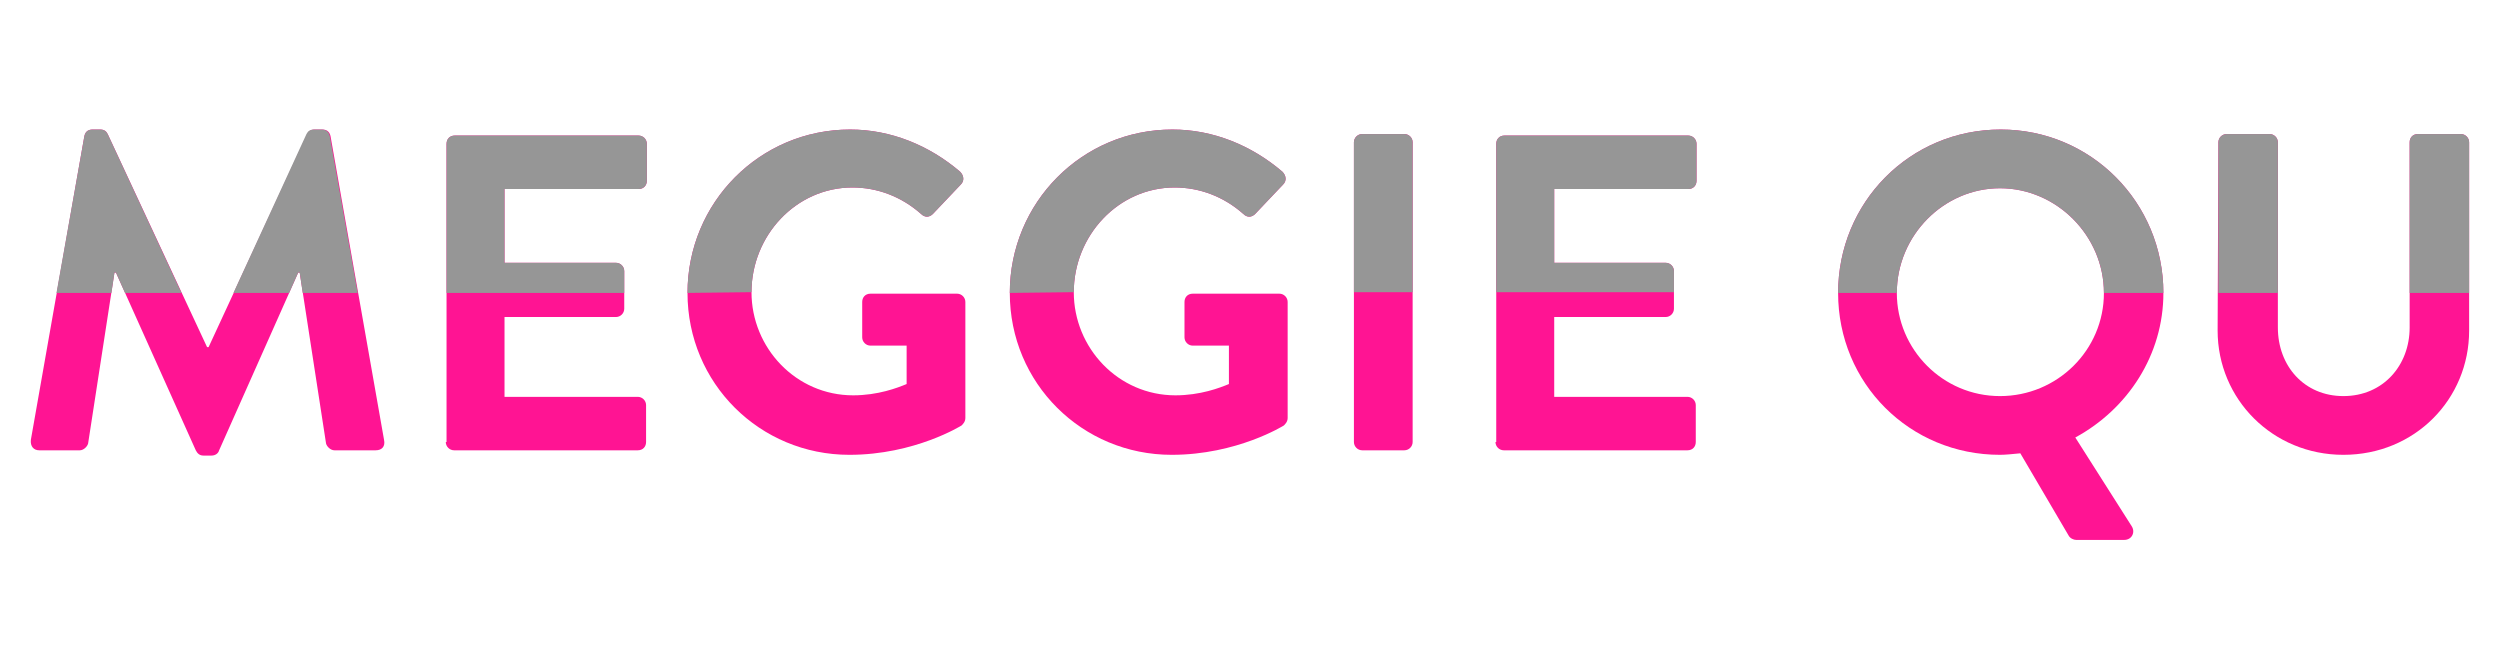 <?xml version="1.0" encoding="utf-8"?>
<!-- Generator: Adobe Illustrator 24.3.0, SVG Export Plug-In . SVG Version: 6.00 Build 0)  -->
<svg version="1.1" xmlns="http://www.w3.org/2000/svg" xmlns:xlink="http://www.w3.org/1999/xlink" x="0px" y="0px"
	 viewBox="0 0 332 86" style="enable-background:new 0 0 332 86;" xml:space="preserve">
<style type="text/css">
	.st0{display:none;fill:#FF1493;}
	.st1{fill:#FF1493;}
	.st2{display:none;fill:#969696;}
	.st3{fill:#969696;}
	.st4{fill:#333333;}
</style>
<g id="Layer_2">
	<g id="Layer_1_1_">
		<path class="st0" d="M4.1,58.4c-0.1,0.9,0.4,1.4,1.1,1.4h5.4c0.5,0,1-0.5,1.1-0.9l3.5-22.7c0.1,0,0.2,0,0.2,0L26,59.8
			c0.2,0.4,0.5,0.7,1,0.7h1.1c0.5,0,0.9-0.3,1-0.7l10.5-23.6c0,0,0.1,0,0.2,0l3.5,22.7c0.1,0.4,0.6,0.9,1.1,0.9h5.5
			c0.8,0,1.3-0.5,1.1-1.4l-7.1-40.3c-0.1-0.5-0.4-0.9-1.1-0.9h-1c-0.5,0-0.8,0.2-1,0.6L27.7,46.1c-0.1,0-0.1,0-0.2,0L14.3,17.8
			c-0.2-0.4-0.5-0.6-1-0.6h-1c-0.7,0-1,0.4-1.1,0.9L4.1,58.4z M59.2,58.7c0,0.6,0.5,1.1,1.1,1.1h24.4c0.7,0,1.1-0.5,1.1-1.1v-4.9
			c0-0.6-0.5-1.1-1.1-1.1H67V42.1h14.8c0.6,0,1.1-0.5,1.1-1.1v-5c0-0.6-0.5-1.1-1.1-1.1H67v-9.8h17.8c0.7,0,1.1-0.5,1.1-1.1v-4.9
			c0-0.6-0.5-1.1-1.1-1.1H60.4c-0.7,0-1.1,0.5-1.1,1.1v39.6H59.2z M91.3,38.9c0,12,9.6,21.5,21.5,21.5c8.7,0,14.9-3.9,14.9-3.9
			c0.2-0.2,0.5-0.5,0.5-1V40.1c0-0.6-0.5-1.1-1.1-1.1h-11.5c-0.7,0-1.1,0.5-1.1,1.1v4.7c0,0.6,0.5,1.1,1.1,1.1h4.8V51
			c-1.2,0.5-3.8,1.5-7.1,1.5c-7.6,0-13.5-6.3-13.5-13.7c0-7.5,5.9-13.9,13.4-13.9c3.3,0,6.5,1.2,9.1,3.5c0.5,0.5,1.1,0.5,1.6,0
			l3.7-3.9c0.5-0.5,0.4-1.2-0.1-1.7c-4.1-3.5-9.2-5.6-14.6-5.6C100.9,17.2,91.3,26.9,91.3,38.9z M134.1,38.9
			c0,12,9.6,21.5,21.5,21.5c8.7,0,14.9-3.9,14.9-3.9c0.2-0.2,0.5-0.5,0.5-1V40.1c0-0.6-0.5-1.1-1.1-1.1h-11.5
			c-0.7,0-1.1,0.5-1.1,1.1v4.7c0,0.6,0.5,1.1,1.1,1.1h4.8V51c-1.2,0.5-3.8,1.5-7.1,1.5c-7.6,0-13.5-6.3-13.5-13.7
			c0-7.5,5.9-13.9,13.4-13.9c3.3,0,6.5,1.2,9.1,3.5c0.5,0.5,1.1,0.5,1.6,0l3.7-3.9c0.5-0.5,0.4-1.2-0.1-1.7
			c-4.1-3.5-9.2-5.6-14.6-5.6C143.7,17.2,134.1,26.9,134.1,38.9z M179.8,58.7c0,0.6,0.5,1.1,1.1,1.1h5.6c0.6,0,1.1-0.5,1.1-1.1V18.9
			c0-0.6-0.5-1.1-1.1-1.1h-5.6c-0.6,0-1.1,0.5-1.1,1.1V58.7z M198.6,58.7c0,0.6,0.5,1.1,1.1,1.1h24.4c0.7,0,1.1-0.5,1.1-1.1v-4.9
			c0-0.6-0.5-1.1-1.1-1.1h-17.7V42.1h14.8c0.6,0,1.1-0.5,1.1-1.1v-5c0-0.6-0.5-1.1-1.1-1.1h-14.8v-9.8h17.8c0.7,0,1.1-0.5,1.1-1.1
			v-4.9c0-0.6-0.5-1.1-1.1-1.1h-24.4c-0.7,0-1.1,0.5-1.1,1.1v39.6H198.6z M244.1,38.9c0,12,9.5,21.5,21.5,21.5
			c0.7,0,1.7-0.1,2.7-0.2l6.4,10.9c0.2,0.4,0.7,0.6,1,0.6h6.4c1,0,1.5-1,1-1.8l-7.5-11.8c7-3.8,11.7-11,11.7-19.2
			c0-12-9.6-21.7-21.6-21.7C253.6,17.2,244.1,26.9,244.1,38.9z M251.9,38.9c0-7.6,6.2-13.9,13.7-13.9s13.8,6.3,13.8,13.9
			s-6.2,13.7-13.8,13.7S251.9,46.4,251.9,38.9z M294.5,43.9c0,9.1,7.3,16.5,16.7,16.5c9.5,0,16.7-7.4,16.7-16.5v-25
			c0-0.6-0.5-1.1-1.1-1.1h-5.7c-0.7,0-1.1,0.5-1.1,1.1v24.6c0,5-3.5,9.1-8.8,9.1c-5.2,0-8.7-4-8.7-9.1V18.9c0-0.6-0.5-1.1-1.1-1.1
			h-5.7c-0.6,0-1.1,0.5-1.1,1.1L294.5,43.9L294.5,43.9z"/>
		<path class="st1" d="M4.1,58.4c-0.1,0.9,0.4,1.4,1.1,1.4h5.4c0.5,0,1-0.5,1.1-0.9l3.5-22.7c0.1,0,0.2,0,0.2,0L26,59.8
			c0.2,0.4,0.5,0.7,1,0.7h1.1c0.5,0,0.9-0.3,1-0.7l10.5-23.6c0,0,0.1,0,0.2,0l3.5,22.7c0.1,0.4,0.6,0.9,1.1,0.9h5.5
			c0.8,0,1.3-0.5,1.1-1.4l-7.1-40.3c-0.1-0.5-0.4-0.9-1.1-0.9h-1c-0.5,0-0.8,0.2-1,0.6L27.7,46.1c-0.1,0-0.1,0-0.2,0L14.3,17.8
			c-0.2-0.4-0.5-0.6-1-0.6h-1c-0.7,0-1,0.4-1.1,0.9L4.1,58.4z"/>
		<path class="st1" d="M59.2,58.7c0,0.6,0.5,1.1,1.1,1.1h24.4c0.7,0,1.1-0.5,1.1-1.1v-4.9c0-0.6-0.5-1.1-1.1-1.1H67V42.1h14.8
			c0.6,0,1.1-0.5,1.1-1.1v-5c0-0.6-0.5-1.1-1.1-1.1H67v-9.8h17.8c0.7,0,1.1-0.5,1.1-1.1v-4.9c0-0.6-0.5-1.1-1.1-1.1H60.4
			c-0.7,0-1.1,0.5-1.1,1.1v39.6H59.2z"/>
		<path class="st1" d="M91.3,38.9c0,12,9.6,21.5,21.5,21.5c8.7,0,14.9-3.9,14.9-3.9c0.2-0.2,0.5-0.5,0.5-1V40.1
			c0-0.6-0.5-1.1-1.1-1.1h-11.5c-0.7,0-1.1,0.5-1.1,1.1v4.7c0,0.6,0.5,1.1,1.1,1.1h4.8V51c-1.2,0.5-3.8,1.5-7.1,1.5
			c-7.6,0-13.5-6.3-13.5-13.7c0-7.5,5.9-13.9,13.4-13.9c3.3,0,6.5,1.2,9.1,3.5c0.5,0.5,1.1,0.5,1.6,0l3.7-3.9
			c0.5-0.5,0.4-1.2-0.1-1.7c-4.1-3.5-9.2-5.6-14.6-5.6C100.9,17.2,91.3,26.9,91.3,38.9z"/>
		<path class="st1" d="M134.1,38.9c0,12,9.6,21.5,21.5,21.5c8.7,0,14.9-3.9,14.9-3.9c0.2-0.2,0.5-0.5,0.5-1V40.1
			c0-0.6-0.5-1.1-1.1-1.1h-11.5c-0.7,0-1.1,0.5-1.1,1.1v4.7c0,0.6,0.5,1.1,1.1,1.1h4.8V51c-1.2,0.5-3.8,1.5-7.1,1.5
			c-7.6,0-13.5-6.3-13.5-13.7c0-7.5,5.9-13.9,13.4-13.9c3.3,0,6.5,1.2,9.1,3.5c0.5,0.5,1.1,0.5,1.6,0l3.7-3.9
			c0.5-0.5,0.4-1.2-0.1-1.7c-4.1-3.5-9.2-5.6-14.6-5.6C143.7,17.2,134.1,26.9,134.1,38.9z"/>
		<path class="st1" d="M179.8,58.7c0,0.6,0.5,1.1,1.1,1.1h5.6c0.6,0,1.1-0.5,1.1-1.1V18.9c0-0.6-0.5-1.1-1.1-1.1h-5.6
			c-0.6,0-1.1,0.5-1.1,1.1V58.7z"/>
		<path class="st1" d="M198.6,58.7c0,0.6,0.5,1.1,1.1,1.1h24.4c0.7,0,1.1-0.5,1.1-1.1v-4.9c0-0.6-0.5-1.1-1.1-1.1h-17.7V42.1h14.8
			c0.6,0,1.1-0.5,1.1-1.1v-5c0-0.6-0.5-1.1-1.1-1.1h-14.8v-9.8h17.8c0.7,0,1.1-0.5,1.1-1.1v-4.9c0-0.6-0.5-1.1-1.1-1.1h-24.4
			c-0.7,0-1.1,0.5-1.1,1.1v39.6H198.6z"/>
		<path class="st1" d="M244.1,38.9c0,12,9.5,21.5,21.5,21.5c0.7,0,1.7-0.1,2.7-0.2l6.4,10.9c0.2,0.4,0.7,0.6,1,0.6h6.4
			c1,0,1.5-1,1-1.8l-7.5-11.8c7-3.8,11.7-11,11.7-19.2c0-12-9.6-21.7-21.6-21.7C253.6,17.2,244.1,26.9,244.1,38.9z M251.9,38.9
			c0-7.6,6.2-13.9,13.7-13.9s13.8,6.3,13.8,13.9s-6.2,13.7-13.8,13.7S251.9,46.4,251.9,38.9z"/>
		<path class="st1" d="M294.5,43.9c0,9.1,7.3,16.5,16.7,16.5c9.5,0,16.7-7.4,16.7-16.5v-25c0-0.6-0.5-1.1-1.1-1.1h-5.7
			c-0.7,0-1.1,0.5-1.1,1.1v24.6c0,5-3.5,9.1-8.8,9.1c-5.2,0-8.7-4-8.7-9.1V18.9c0-0.6-0.5-1.1-1.1-1.1h-5.7c-0.6,0-1.1,0.5-1.1,1.1
			L294.5,43.9L294.5,43.9z"/>
	</g>
</g>
<g id="Layer_1">
	<g id="Layer_1_2_">
		<path class="st2" d="M59.2,58.7c0,0.6,0.5,1.1,1.1,1.1h24.4c0.7,0,1.1-0.5,1.1-1.1v-4.9c0-0.6-0.5-1.1-1.1-1.1H67V42.1h14.8
			c0.6,0,1.1-0.5,1.1-1.1v-5c0-0.6-0.5-1.1-1.1-1.1H67v-9.8h17.8c0.7,0,1.1-0.5,1.1-1.1v-4.9c0-0.6-0.5-1.1-1.1-1.1H60.4
			c-0.7,0-1.1,0.5-1.1,1.1v39.6H59.2z M91.3,38.9c0,12,9.6,21.5,21.5,21.5c8.7,0,14.9-3.9,14.9-3.9c0.2-0.2,0.5-0.5,0.5-1V40.1
			c0-0.6-0.5-1.1-1.1-1.1h-11.5c-0.7,0-1.1,0.5-1.1,1.1v4.7c0,0.6,0.5,1.1,1.1,1.1h4.8V51c-1.2,0.5-3.8,1.5-7.1,1.5
			c-7.6,0-13.5-6.3-13.5-13.7c0-7.5,5.9-13.9,13.4-13.9c3.3,0,6.5,1.2,9.1,3.5c0.5,0.5,1.1,0.5,1.6,0l3.7-3.9
			c0.5-0.5,0.4-1.2-0.1-1.7c-4.1-3.5-9.2-5.6-14.6-5.6C100.9,17.2,91.3,26.9,91.3,38.9z M134.1,38.9c0,12,9.6,21.5,21.5,21.5
			c8.7,0,14.9-3.9,14.9-3.9c0.2-0.2,0.5-0.5,0.5-1V40.1c0-0.6-0.5-1.1-1.1-1.1h-11.5c-0.7,0-1.1,0.5-1.1,1.1v4.7
			c0,0.6,0.5,1.1,1.1,1.1h4.8V51c-1.2,0.5-3.8,1.5-7.1,1.5c-7.6,0-13.5-6.3-13.5-13.7c0-7.5,5.9-13.9,13.4-13.9
			c3.3,0,6.5,1.2,9.1,3.5c0.5,0.5,1.1,0.5,1.6,0l3.7-3.9c0.5-0.5,0.4-1.2-0.1-1.7c-4.1-3.5-9.2-5.6-14.6-5.6
			C143.7,17.2,134.1,26.9,134.1,38.9z M179.8,58.7c0,0.6,0.5,1.1,1.1,1.1h5.6c0.6,0,1.1-0.5,1.1-1.1V18.9c0-0.6-0.5-1.1-1.1-1.1
			h-5.6c-0.6,0-1.1,0.5-1.1,1.1V58.7z M198.6,58.7c0,0.6,0.5,1.1,1.1,1.1h24.4c0.7,0,1.1-0.5,1.1-1.1v-4.9c0-0.6-0.5-1.1-1.1-1.1
			h-17.7V42.1h14.8c0.6,0,1.1-0.5,1.1-1.1v-5c0-0.6-0.5-1.1-1.1-1.1h-14.8v-9.8h17.8c0.7,0,1.1-0.5,1.1-1.1v-4.9
			c0-0.6-0.5-1.1-1.1-1.1h-24.4c-0.7,0-1.1,0.5-1.1,1.1v39.6H198.6z M244.1,38.9c0,12,9.5,21.5,21.5,21.5c0.7,0,1.7-0.1,2.7-0.2
			l6.4,10.9c0.2,0.4,0.7,0.6,1,0.6h6.4c1,0,1.5-1,1-1.8l-7.5-11.8c7-3.8,11.7-11,11.7-19.2c0-12-9.6-21.7-21.6-21.7
			C253.6,17.2,244.1,26.9,244.1,38.9z M251.9,38.9c0-7.6,6.2-13.9,13.7-13.9s13.8,6.3,13.8,13.9s-6.2,13.7-13.8,13.7
			S251.9,46.4,251.9,38.9z M294.5,43.9c0,9.1,7.3,16.5,16.7,16.5c9.5,0,16.7-7.4,16.7-16.5v-25c0-0.6-0.5-1.1-1.1-1.1h-5.7
			c-0.7,0-1.1,0.5-1.1,1.1v24.6c0,5-3.5,9.1-8.8,9.1c-5.2,0-8.7-4-8.7-9.1V18.9c0-0.6-0.5-1.1-1.1-1.1h-5.7c-0.6,0-1.1,0.5-1.1,1.1
			L294.5,43.9L294.5,43.9z"/>
		<path class="st3" d="M14.8,38.9l0.4-2.7c0.1,0,0.2,0,0.2,0l1.2,2.7l21.8,0l1.2-2.7c0,0,0.1,0,0.2,0l0.4,2.7h7.3l-3.7-20.8
			c-0.1-0.5-0.4-0.9-1.1-0.9h-1c-0.5,0-0.8,0.2-1,0.6L31,38.9l-6.9,0l-9.8-21.1c-0.2-0.4-0.5-0.6-1-0.6h-1c-0.7,0-1,0.4-1.1,0.9
			L7.5,38.9"/>
		<path class="st3" d="M82.9,38.9V36c0-0.6-0.5-1.1-1.1-1.1H67v-9.8h17.8c0.7,0,1.1-0.5,1.1-1.1v-4.9c0-0.6-0.5-1.1-1.1-1.1H60.4
			c-0.7,0-1.1,0.5-1.1,1.1v19.8L82.9,38.9z"/>
		<path class="st3" d="M91.3,38.9l8.5-0.1c0-7.5,5.9-13.9,13.4-13.9c3.3,0,6.5,1.2,9.1,3.5c0.5,0.5,1.1,0.5,1.6,0l3.7-3.9
			c0.5-0.5,0.4-1.2-0.1-1.7c-4.1-3.5-9.2-5.6-14.6-5.6C100.9,17.2,91.3,26.9,91.3,38.9z"/>
		<path class="st3" d="M134.1,38.9l8.5-0.1c0-7.5,5.9-13.9,13.4-13.9c3.3,0,6.5,1.2,9.1,3.5c0.5,0.5,1.1,0.5,1.6,0l3.7-3.9
			c0.5-0.5,0.4-1.2-0.1-1.7c-4.1-3.5-9.2-5.6-14.6-5.6C143.7,17.2,134.1,26.9,134.1,38.9z"/>
		<path class="st3" d="M187.6,38.8V18.9c0-0.6-0.5-1.1-1.1-1.1h-5.6c-0.6,0-1.1,0.5-1.1,1.1v19.9H187.6z"/>
		<path class="st3" d="M222.3,38.8V36c0-0.6-0.5-1.1-1.1-1.1h-14.8v-9.8h17.8c0.7,0,1.1-0.5,1.1-1.1v-4.9c0-0.6-0.5-1.1-1.1-1.1
			h-24.4c-0.7,0-1.1,0.5-1.1,1.1v19.7L222.3,38.8z"/>
		<path class="st3" d="M244.1,38.9l43.2,0c0-12-9.6-21.7-21.6-21.7C253.6,17.2,244.1,26.9,244.1,38.9z M251.9,38.9
			c0-7.6,6.2-13.9,13.7-13.9s13.8,6.3,13.8,13.9H251.9z"/>
		<path class="st3" d="M327.9,38.9v-20c0-0.6-0.5-1.1-1.1-1.1h-5.7c-0.7,0-1.1,0.5-1.1,1.1v20h-17.5v-20c0-0.6-0.5-1.1-1.1-1.1h-5.7
			c-0.6,0-1.1,0.5-1.1,1.1v20H327.9z"/>
	</g>
	<path class="st4" d="M251.9,38.9"/>
</g>
</svg>
